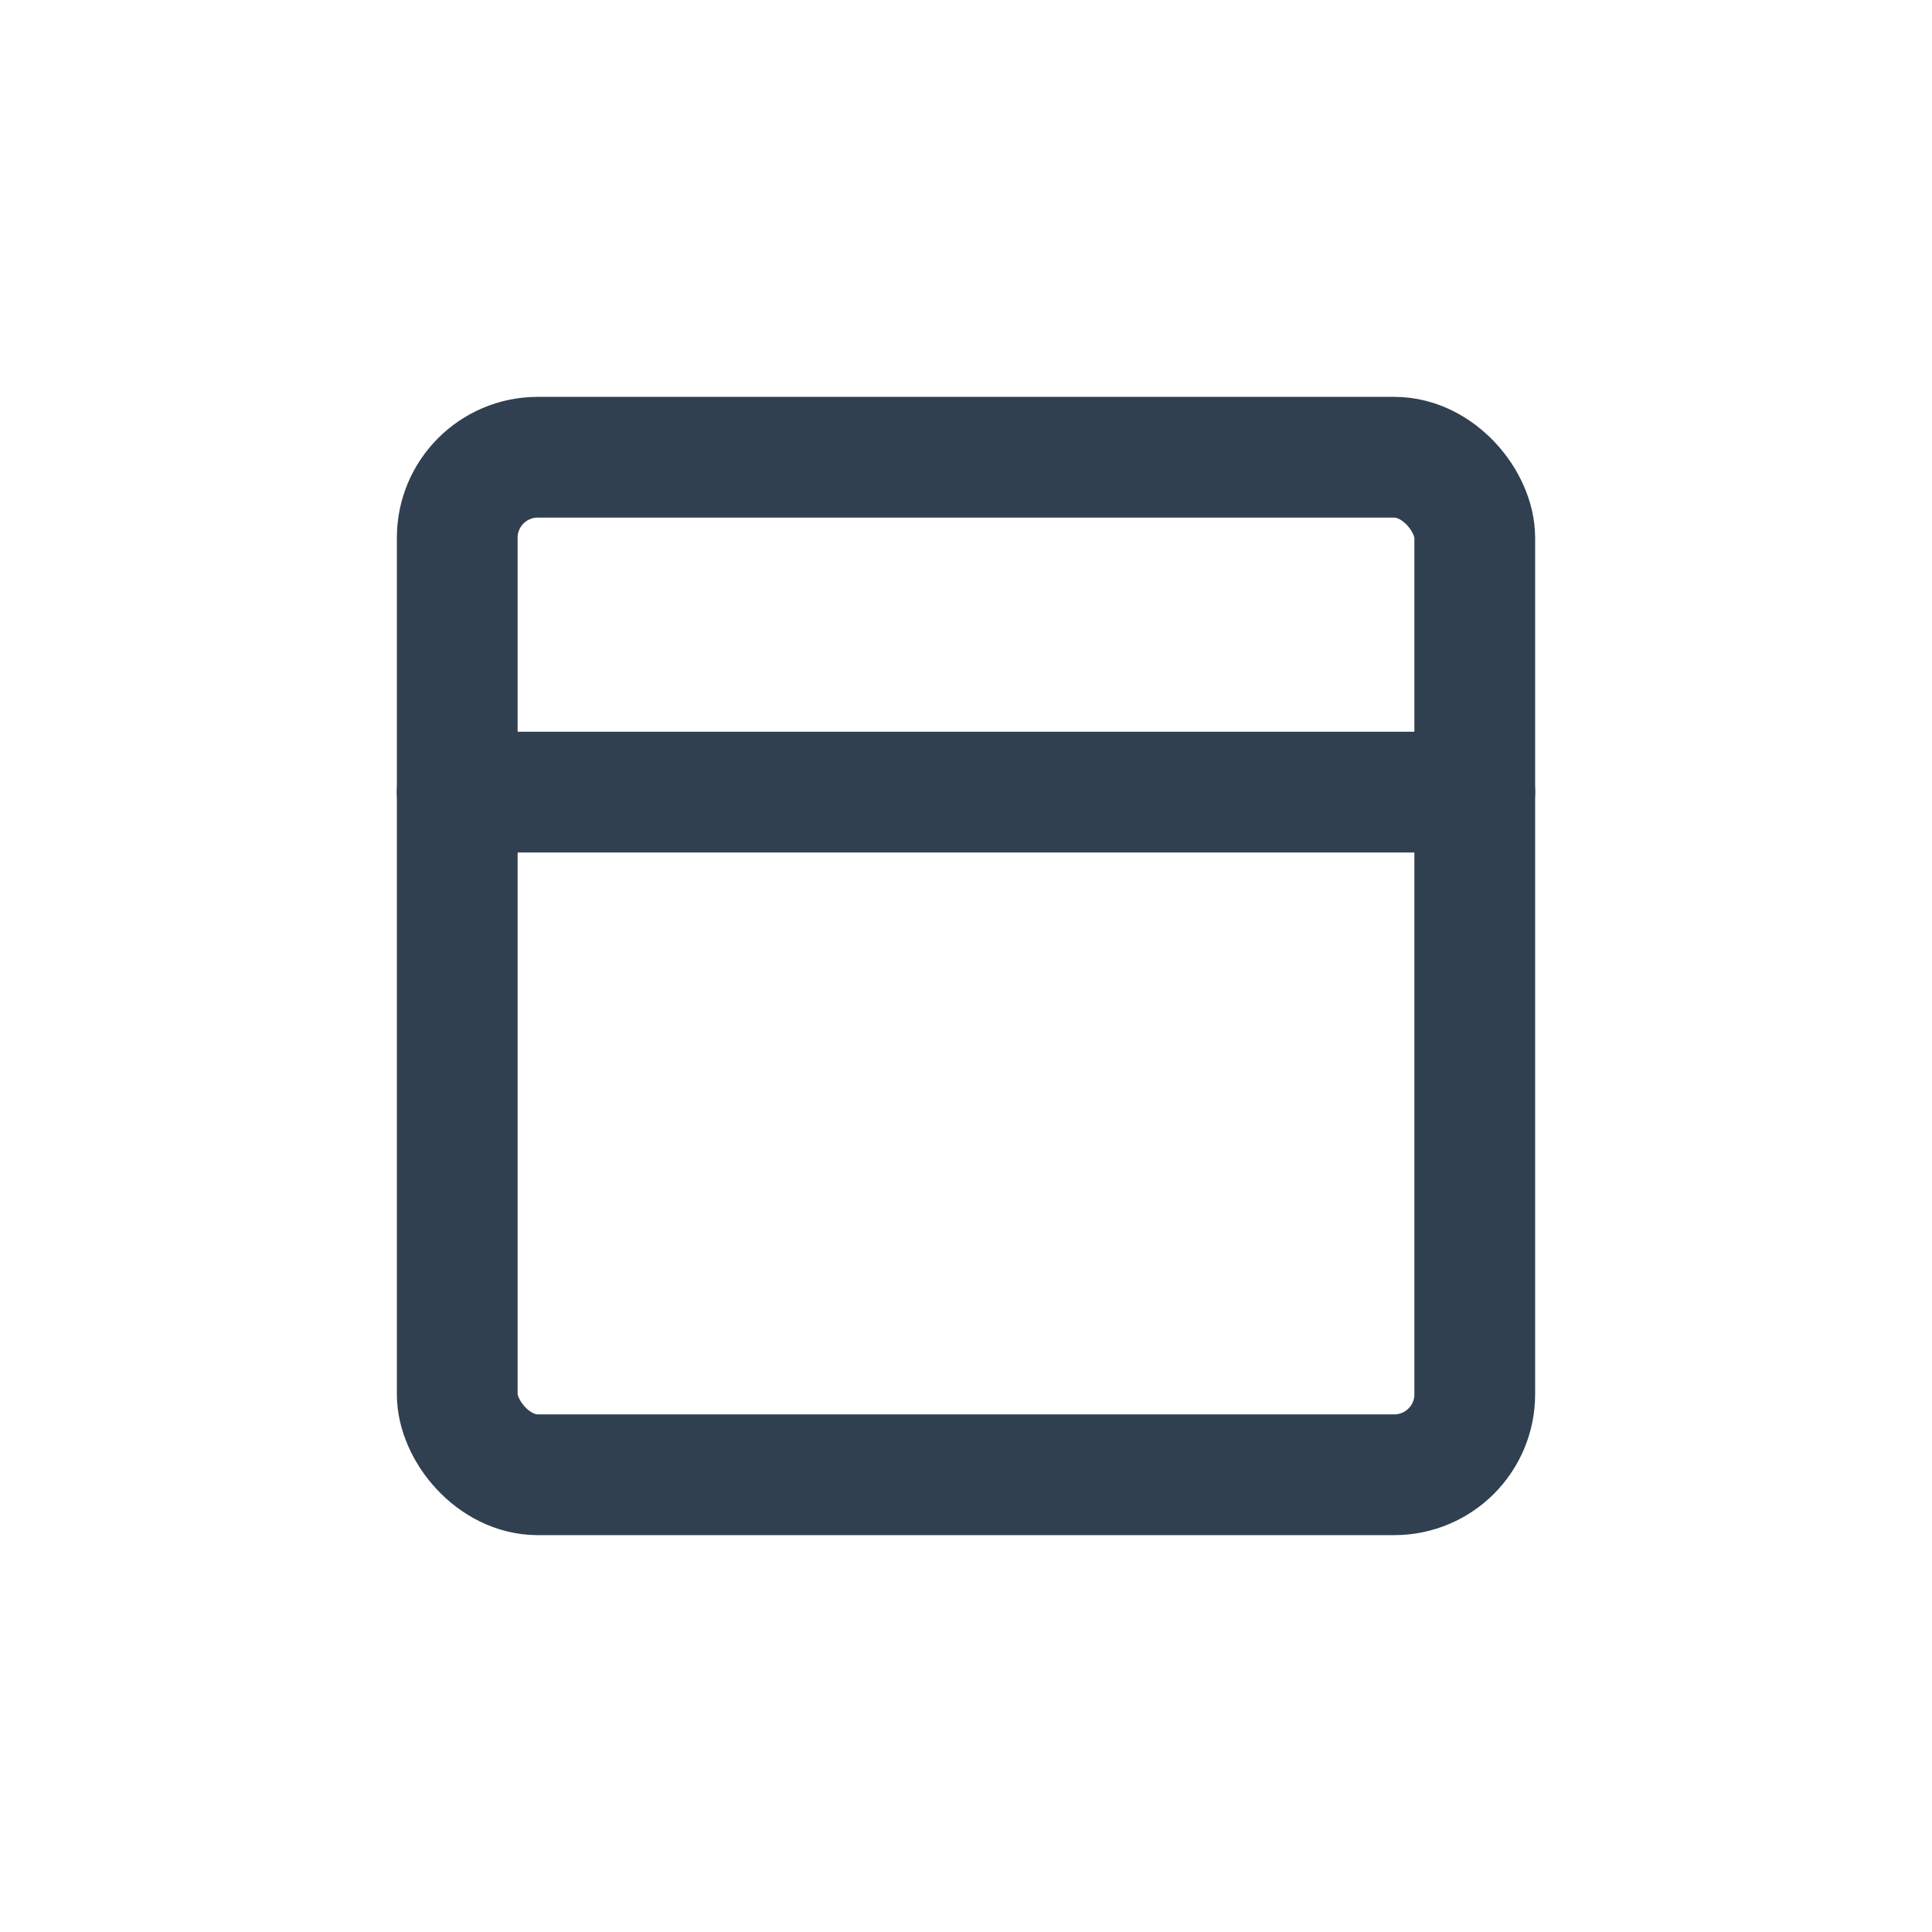 <svg id="Layer_1" data-name="Layer 1" xmlns="http://www.w3.org/2000/svg" viewBox="0 0 24 24"><defs><style>.cls-1{fill:none;stroke:#304050;stroke-linecap:round;stroke-linejoin:round;stroke-width:1.5px;}</style></defs><line class="cls-1" x1="18.32" y1="9.84" x2="5.68" y2="9.84"/><rect class="cls-1" x="5.68" y="5.68" width="12.64" height="12.64" rx="1"/></svg>
